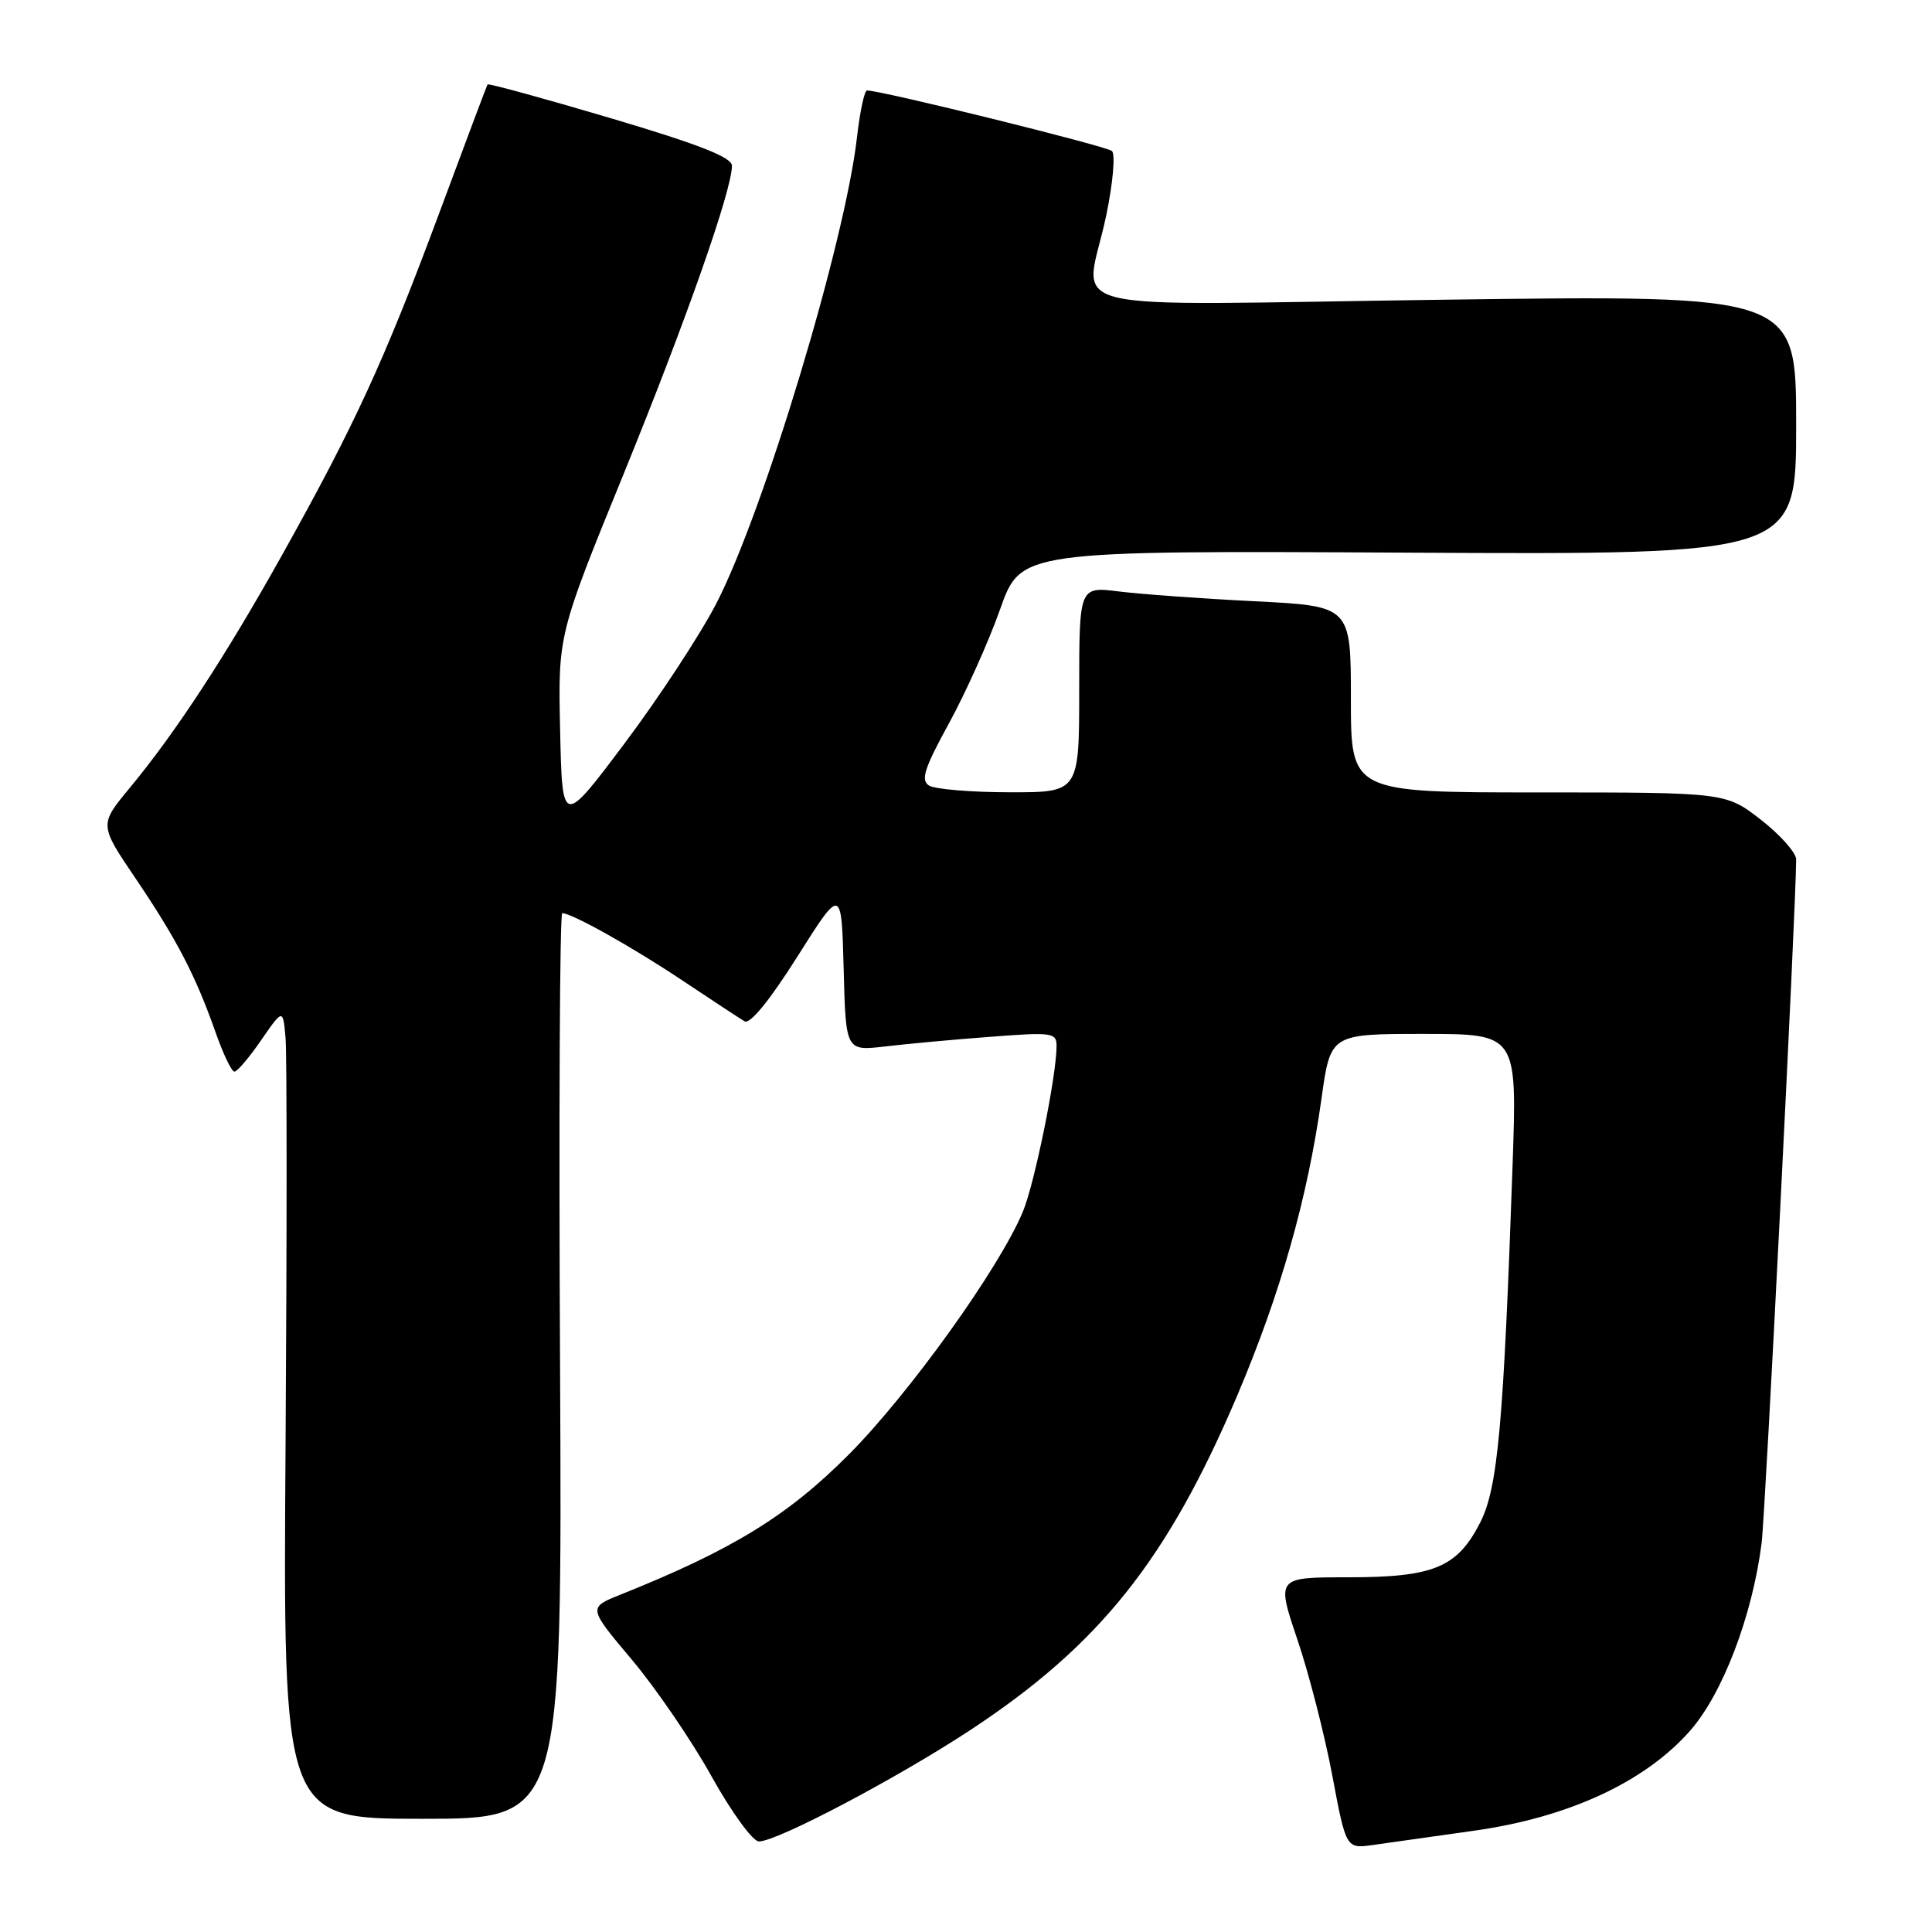 <?xml version="1.0" encoding="UTF-8" standalone="no"?>
<!DOCTYPE svg PUBLIC "-//W3C//DTD SVG 1.1//EN" "http://www.w3.org/Graphics/SVG/1.1/DTD/svg11.dtd" >
<svg xmlns="http://www.w3.org/2000/svg" xmlns:xlink="http://www.w3.org/1999/xlink" version="1.1" viewBox="0 0 256 256">
 <g >
 <path fill="currentColor"
d=" M 195.38 242.57 C 207.88 240.80 217.95 236.13 223.94 229.34 C 228.26 224.42 232.18 214.16 233.42 204.50 C 233.92 200.53 237.98 120.28 238.00 113.88 C 238.00 112.99 235.90 110.63 233.34 108.63 C 228.67 105.00 228.67 105.00 203.84 105.00 C 179.00 105.00 179.00 105.00 179.00 92.65 C 179.00 80.31 179.00 80.31 166.25 79.67 C 159.24 79.32 151.14 78.73 148.25 78.37 C 143.00 77.72 143.00 77.72 143.00 91.36 C 143.00 105.00 143.00 105.00 133.75 104.98 C 128.66 104.98 123.87 104.57 123.10 104.09 C 121.97 103.37 122.48 101.80 125.74 95.85 C 127.95 91.81 131.01 85.00 132.52 80.73 C 135.27 72.96 135.27 72.96 186.64 73.23 C 238.00 73.50 238.00 73.50 238.00 56.30 C 238.00 39.09 238.00 39.09 191.50 39.71 C 137.90 40.42 143.83 41.89 146.59 28.50 C 147.47 24.26 147.81 20.44 147.34 20.01 C 146.63 19.36 116.70 11.96 114.88 11.99 C 114.54 12.00 113.95 14.77 113.56 18.15 C 111.99 32.03 101.17 67.89 94.90 80.00 C 92.76 84.12 87.30 92.45 82.76 98.50 C 74.50 109.50 74.50 109.50 74.22 96.81 C 73.94 84.12 73.94 84.12 82.63 62.81 C 90.92 42.47 96.96 25.26 96.99 21.97 C 97.00 20.85 92.65 19.14 80.89 15.65 C 72.04 13.03 64.71 11.02 64.60 11.19 C 64.50 11.36 61.57 19.15 58.10 28.50 C 50.95 47.72 47.01 56.31 37.40 73.50 C 29.92 86.90 23.26 97.08 17.20 104.39 C 13.15 109.28 13.15 109.28 17.96 116.39 C 23.42 124.47 25.90 129.23 28.55 136.75 C 29.56 139.64 30.69 142.00 31.06 142.00 C 31.43 142.00 33.03 140.12 34.61 137.82 C 37.50 133.64 37.50 133.64 37.84 137.57 C 38.02 139.73 38.02 163.89 37.84 191.25 C 37.50 241.00 37.50 241.00 56.00 241.00 C 74.50 241.00 74.50 241.00 74.21 181.00 C 74.04 148.00 74.17 121.00 74.50 121.00 C 75.78 121.00 83.88 125.54 90.50 129.97 C 94.35 132.54 98.02 134.95 98.66 135.33 C 99.39 135.75 102.00 132.55 105.66 126.75 C 111.50 117.50 111.50 117.50 111.79 128.38 C 112.07 139.27 112.07 139.27 117.29 138.66 C 120.15 138.32 126.44 137.74 131.25 137.38 C 139.41 136.75 140.00 136.83 140.00 138.60 C 140.00 142.53 137.08 156.87 135.53 160.57 C 132.41 168.04 120.54 184.60 112.51 192.69 C 104.43 200.83 97.04 205.37 82.21 211.30 C 77.92 213.02 77.92 213.02 83.71 219.90 C 86.89 223.68 91.66 230.65 94.29 235.39 C 96.94 240.15 99.75 244.00 100.56 244.00 C 102.98 244.00 118.84 235.64 128.56 229.25 C 145.72 217.96 154.70 206.68 163.99 184.80 C 169.69 171.34 173.26 158.75 175.11 145.54 C 176.30 137.00 176.30 137.00 188.66 137.00 C 201.02 137.00 201.02 137.00 200.43 154.25 C 199.23 188.80 198.47 197.15 196.14 201.73 C 193.09 207.71 189.98 209.00 178.61 209.00 C 169.13 209.00 169.13 209.00 171.91 217.25 C 173.45 221.79 175.52 229.88 176.53 235.23 C 178.36 244.97 178.36 244.97 181.93 244.47 C 183.89 244.19 189.95 243.34 195.38 242.57 Z "/>
</g>
</svg>